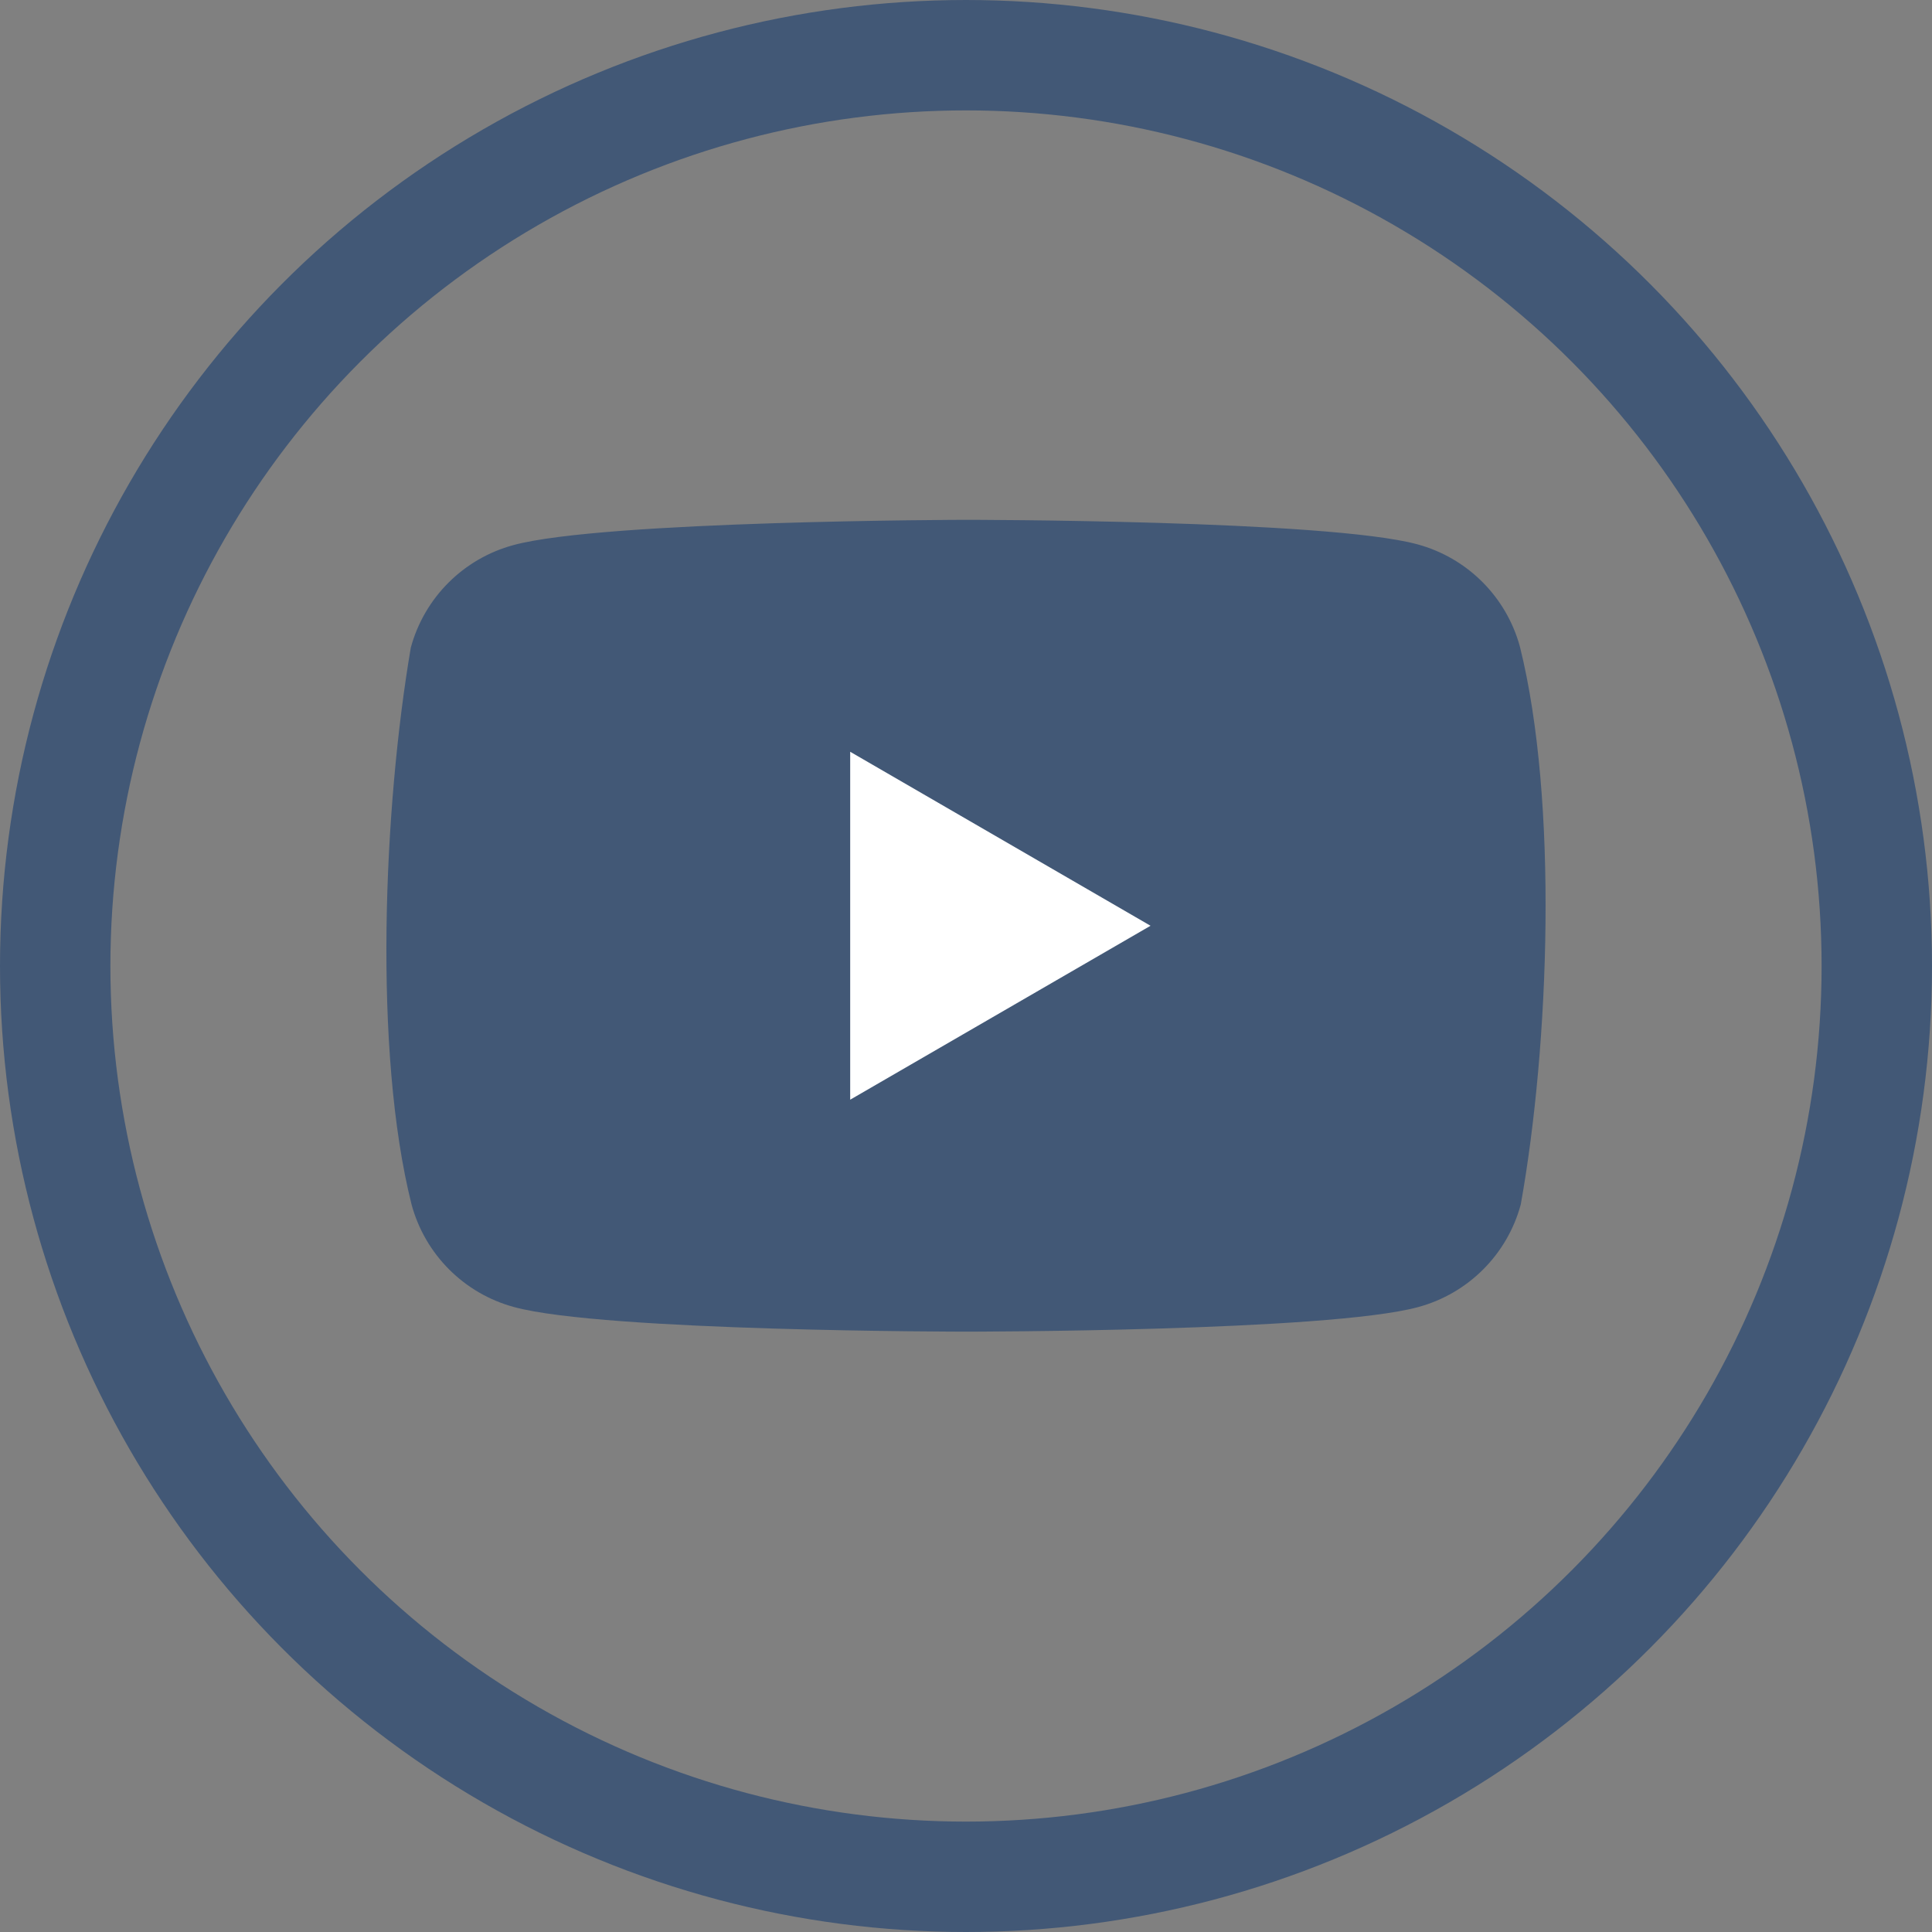 <svg width="35" height="35" viewBox="0 0 35 35" fill="none" xmlns="http://www.w3.org/2000/svg">
<rect x="0" y="0" width="35" height="35" fill="#808080" stroke="none"/>
<path d="M27.536 11.72C27.291 10.814 26.584 10.107 25.678 9.861C24.048 9.417 17.489 9.417 17.489 9.417C17.489 9.417 10.93 9.43 9.301 9.875C8.395 10.12 7.687 10.828 7.442 11.733C6.949 14.629 6.758 19.041 7.456 21.821C7.701 22.727 8.408 23.434 9.314 23.679C10.944 24.124 17.503 24.124 17.503 24.124C17.503 24.124 24.061 24.124 25.691 23.679C26.597 23.434 27.305 22.727 27.55 21.821C28.07 18.921 28.23 14.512 27.536 11.72Z" fill="#425876"/>
<path d="M15.402 19.922L20.843 16.771L15.402 13.619V19.922Z" fill="white"/>
<circle cx="17.5" cy="17.5" r="16.5" stroke="#425876" stroke-width="2"/>
</svg>
